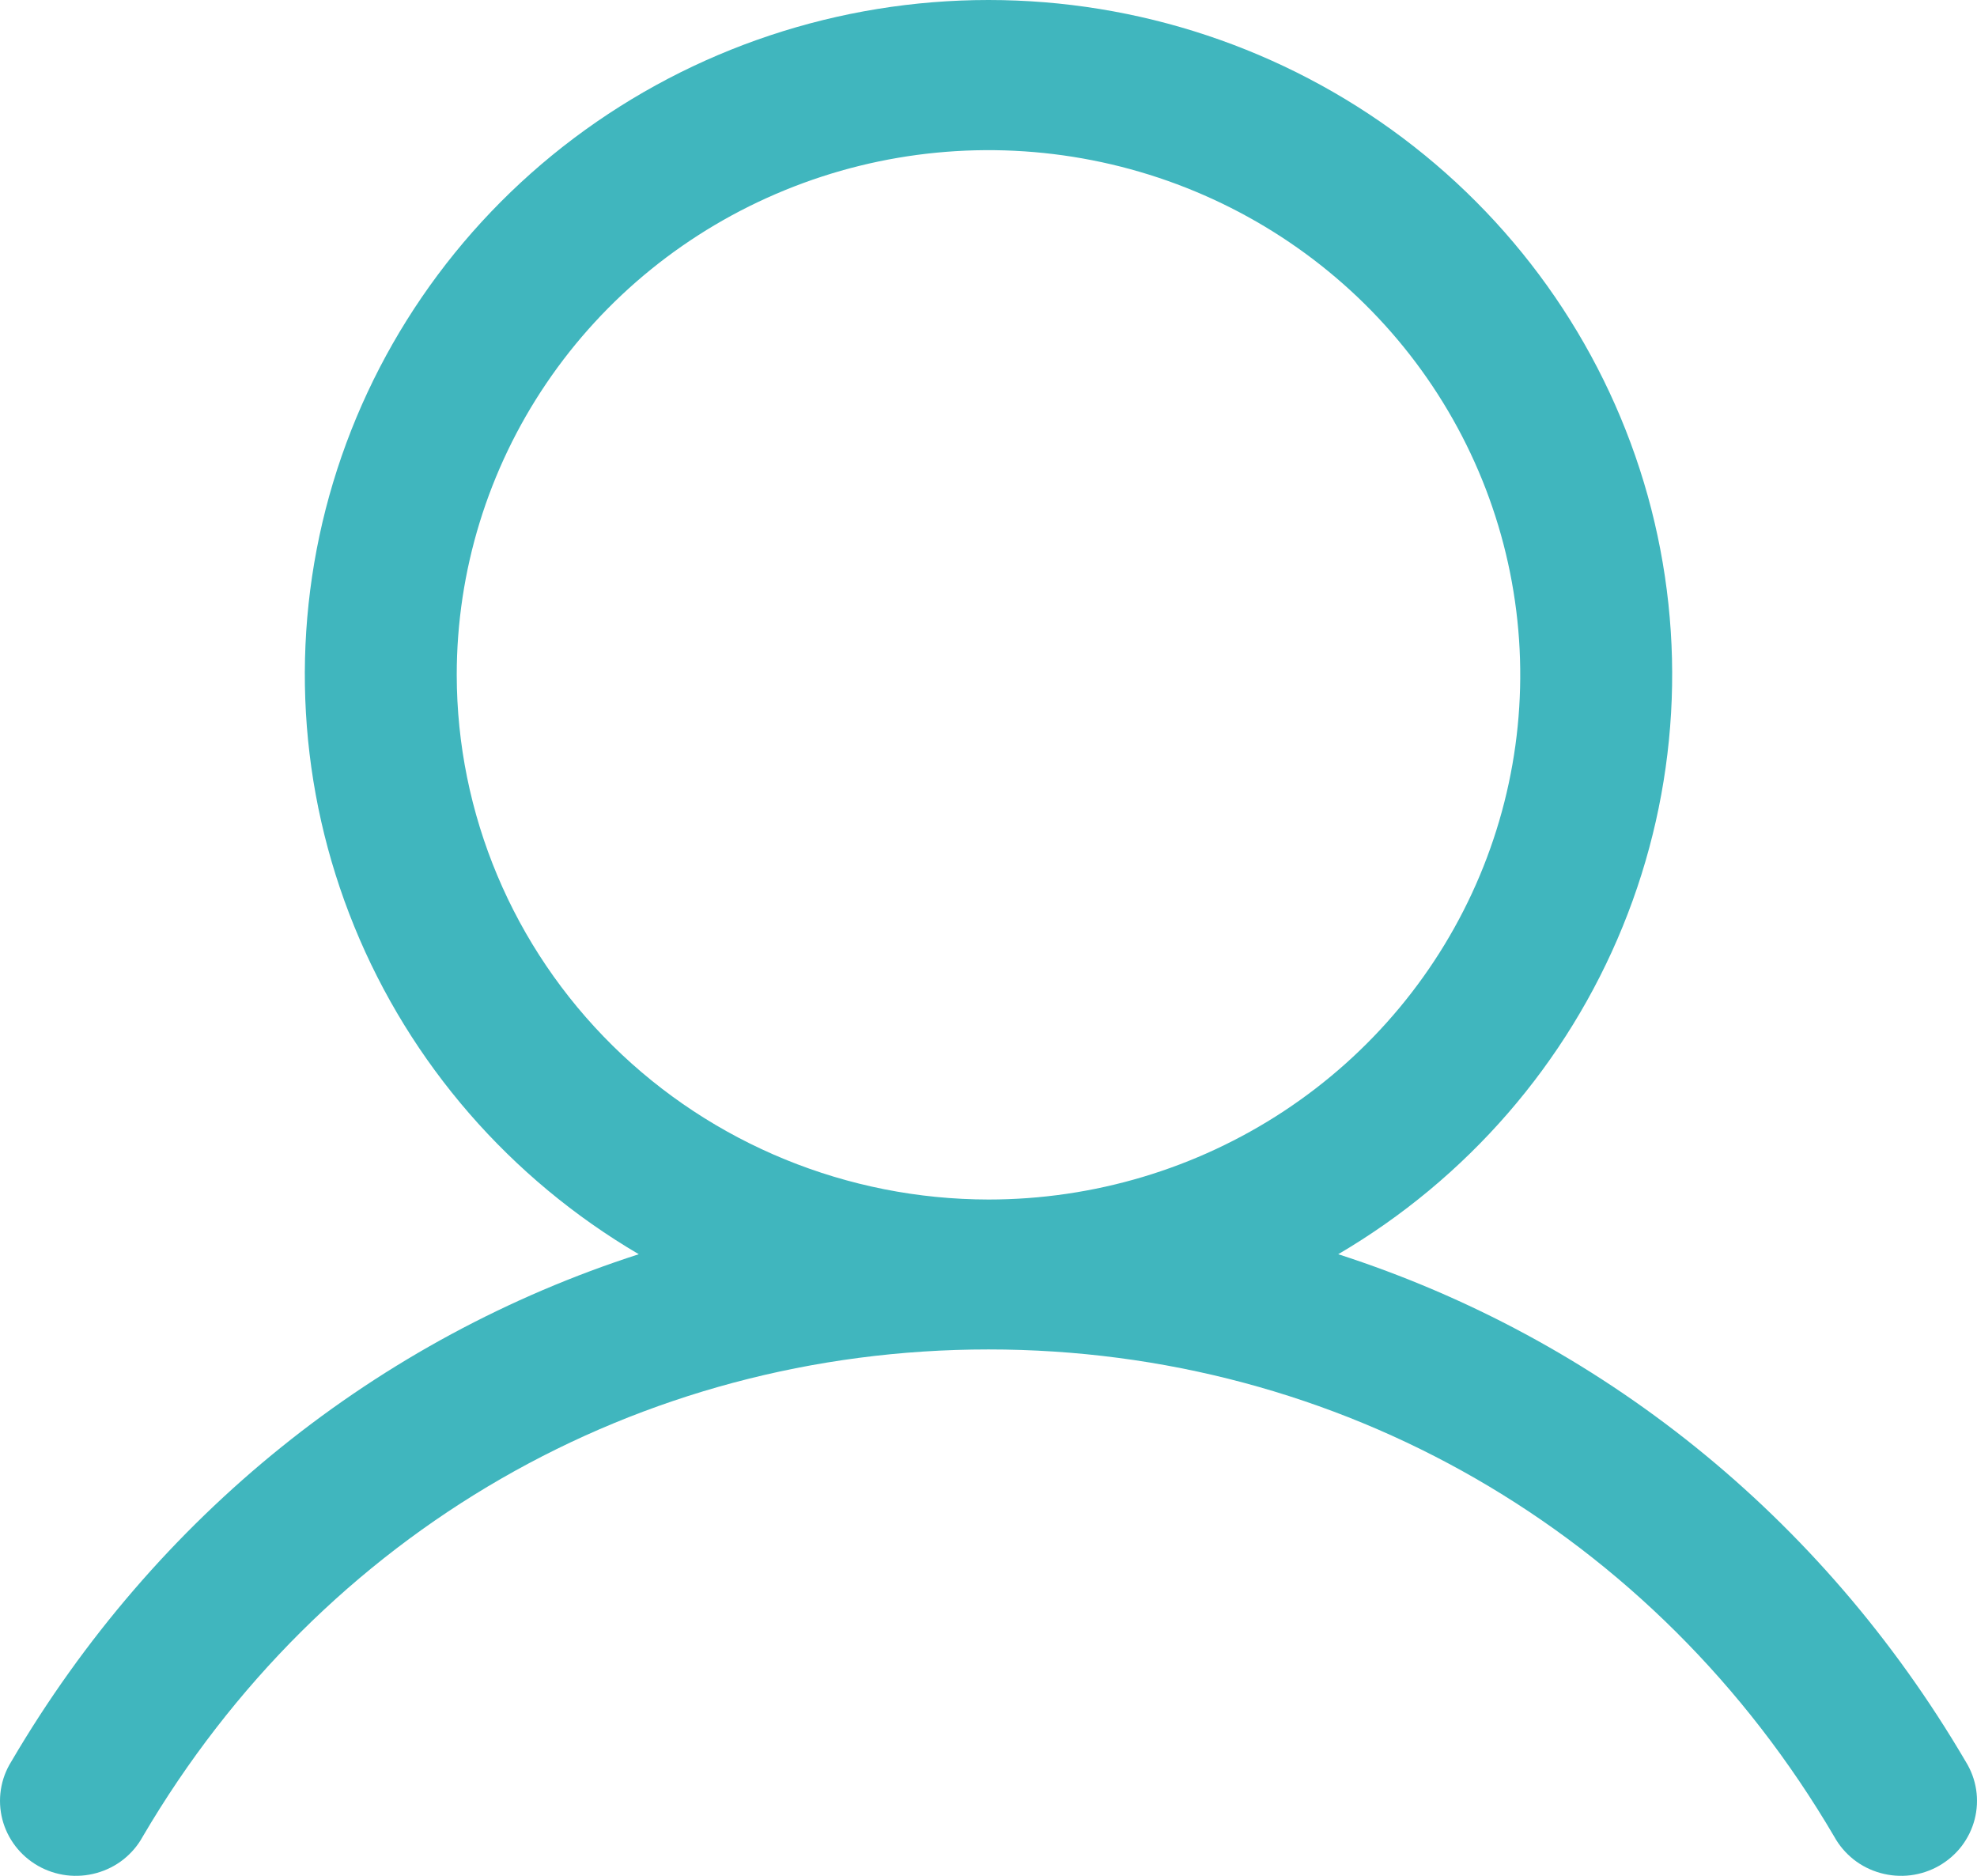 <svg width="39" height="37" viewBox="0 0 39 37" fill="none" xmlns="http://www.w3.org/2000/svg">
<path d="M38.779 34.749C35.926 29.883 31.53 26.393 26.399 24.739C28.937 23.249 30.909 20.978 32.011 18.275C33.114 15.572 33.287 12.586 32.504 9.776C31.72 6.967 30.024 4.489 27.675 2.723C25.325 0.957 22.453 0 19.5 0C16.547 0 13.675 0.957 11.325 2.723C8.976 4.489 7.28 6.967 6.496 9.776C5.713 12.586 5.886 15.572 6.989 18.275C8.091 20.978 10.063 23.249 12.601 24.739C7.47 26.392 3.074 29.881 0.221 34.749C0.116 34.917 0.047 35.104 0.017 35.299C-0.013 35.495 -0.003 35.694 0.046 35.885C0.095 36.076 0.183 36.256 0.304 36.414C0.424 36.571 0.576 36.703 0.749 36.802C0.922 36.901 1.114 36.964 1.312 36.989C1.511 37.013 1.713 36.998 1.905 36.944C2.098 36.891 2.278 36.8 2.434 36.677C2.59 36.553 2.72 36.401 2.815 36.227C6.345 30.21 12.582 26.617 19.5 26.617C26.418 26.617 32.655 30.21 36.184 36.227C36.28 36.401 36.41 36.553 36.566 36.677C36.722 36.8 36.902 36.891 37.095 36.944C37.288 36.998 37.489 37.013 37.688 36.989C37.886 36.964 38.078 36.901 38.251 36.802C38.424 36.703 38.576 36.571 38.697 36.414C38.817 36.256 38.905 36.076 38.954 35.885C39.003 35.694 39.013 35.495 38.983 35.299C38.953 35.104 38.883 34.917 38.779 34.749ZM9.01 13.311C9.01 11.264 9.625 9.263 10.778 7.561C11.931 5.859 13.569 4.533 15.486 3.75C17.402 2.966 19.512 2.761 21.547 3.161C23.581 3.56 25.45 4.546 26.918 5.993C28.384 7.44 29.384 9.285 29.788 11.292C30.193 13.3 29.985 15.38 29.191 17.271C28.397 19.163 27.053 20.779 25.328 21.916C23.603 23.053 21.575 23.66 19.5 23.66C16.719 23.657 14.052 22.566 12.086 20.626C10.119 18.686 9.013 16.055 9.01 13.311Z" fill="#40B6BE"/>
</svg>
